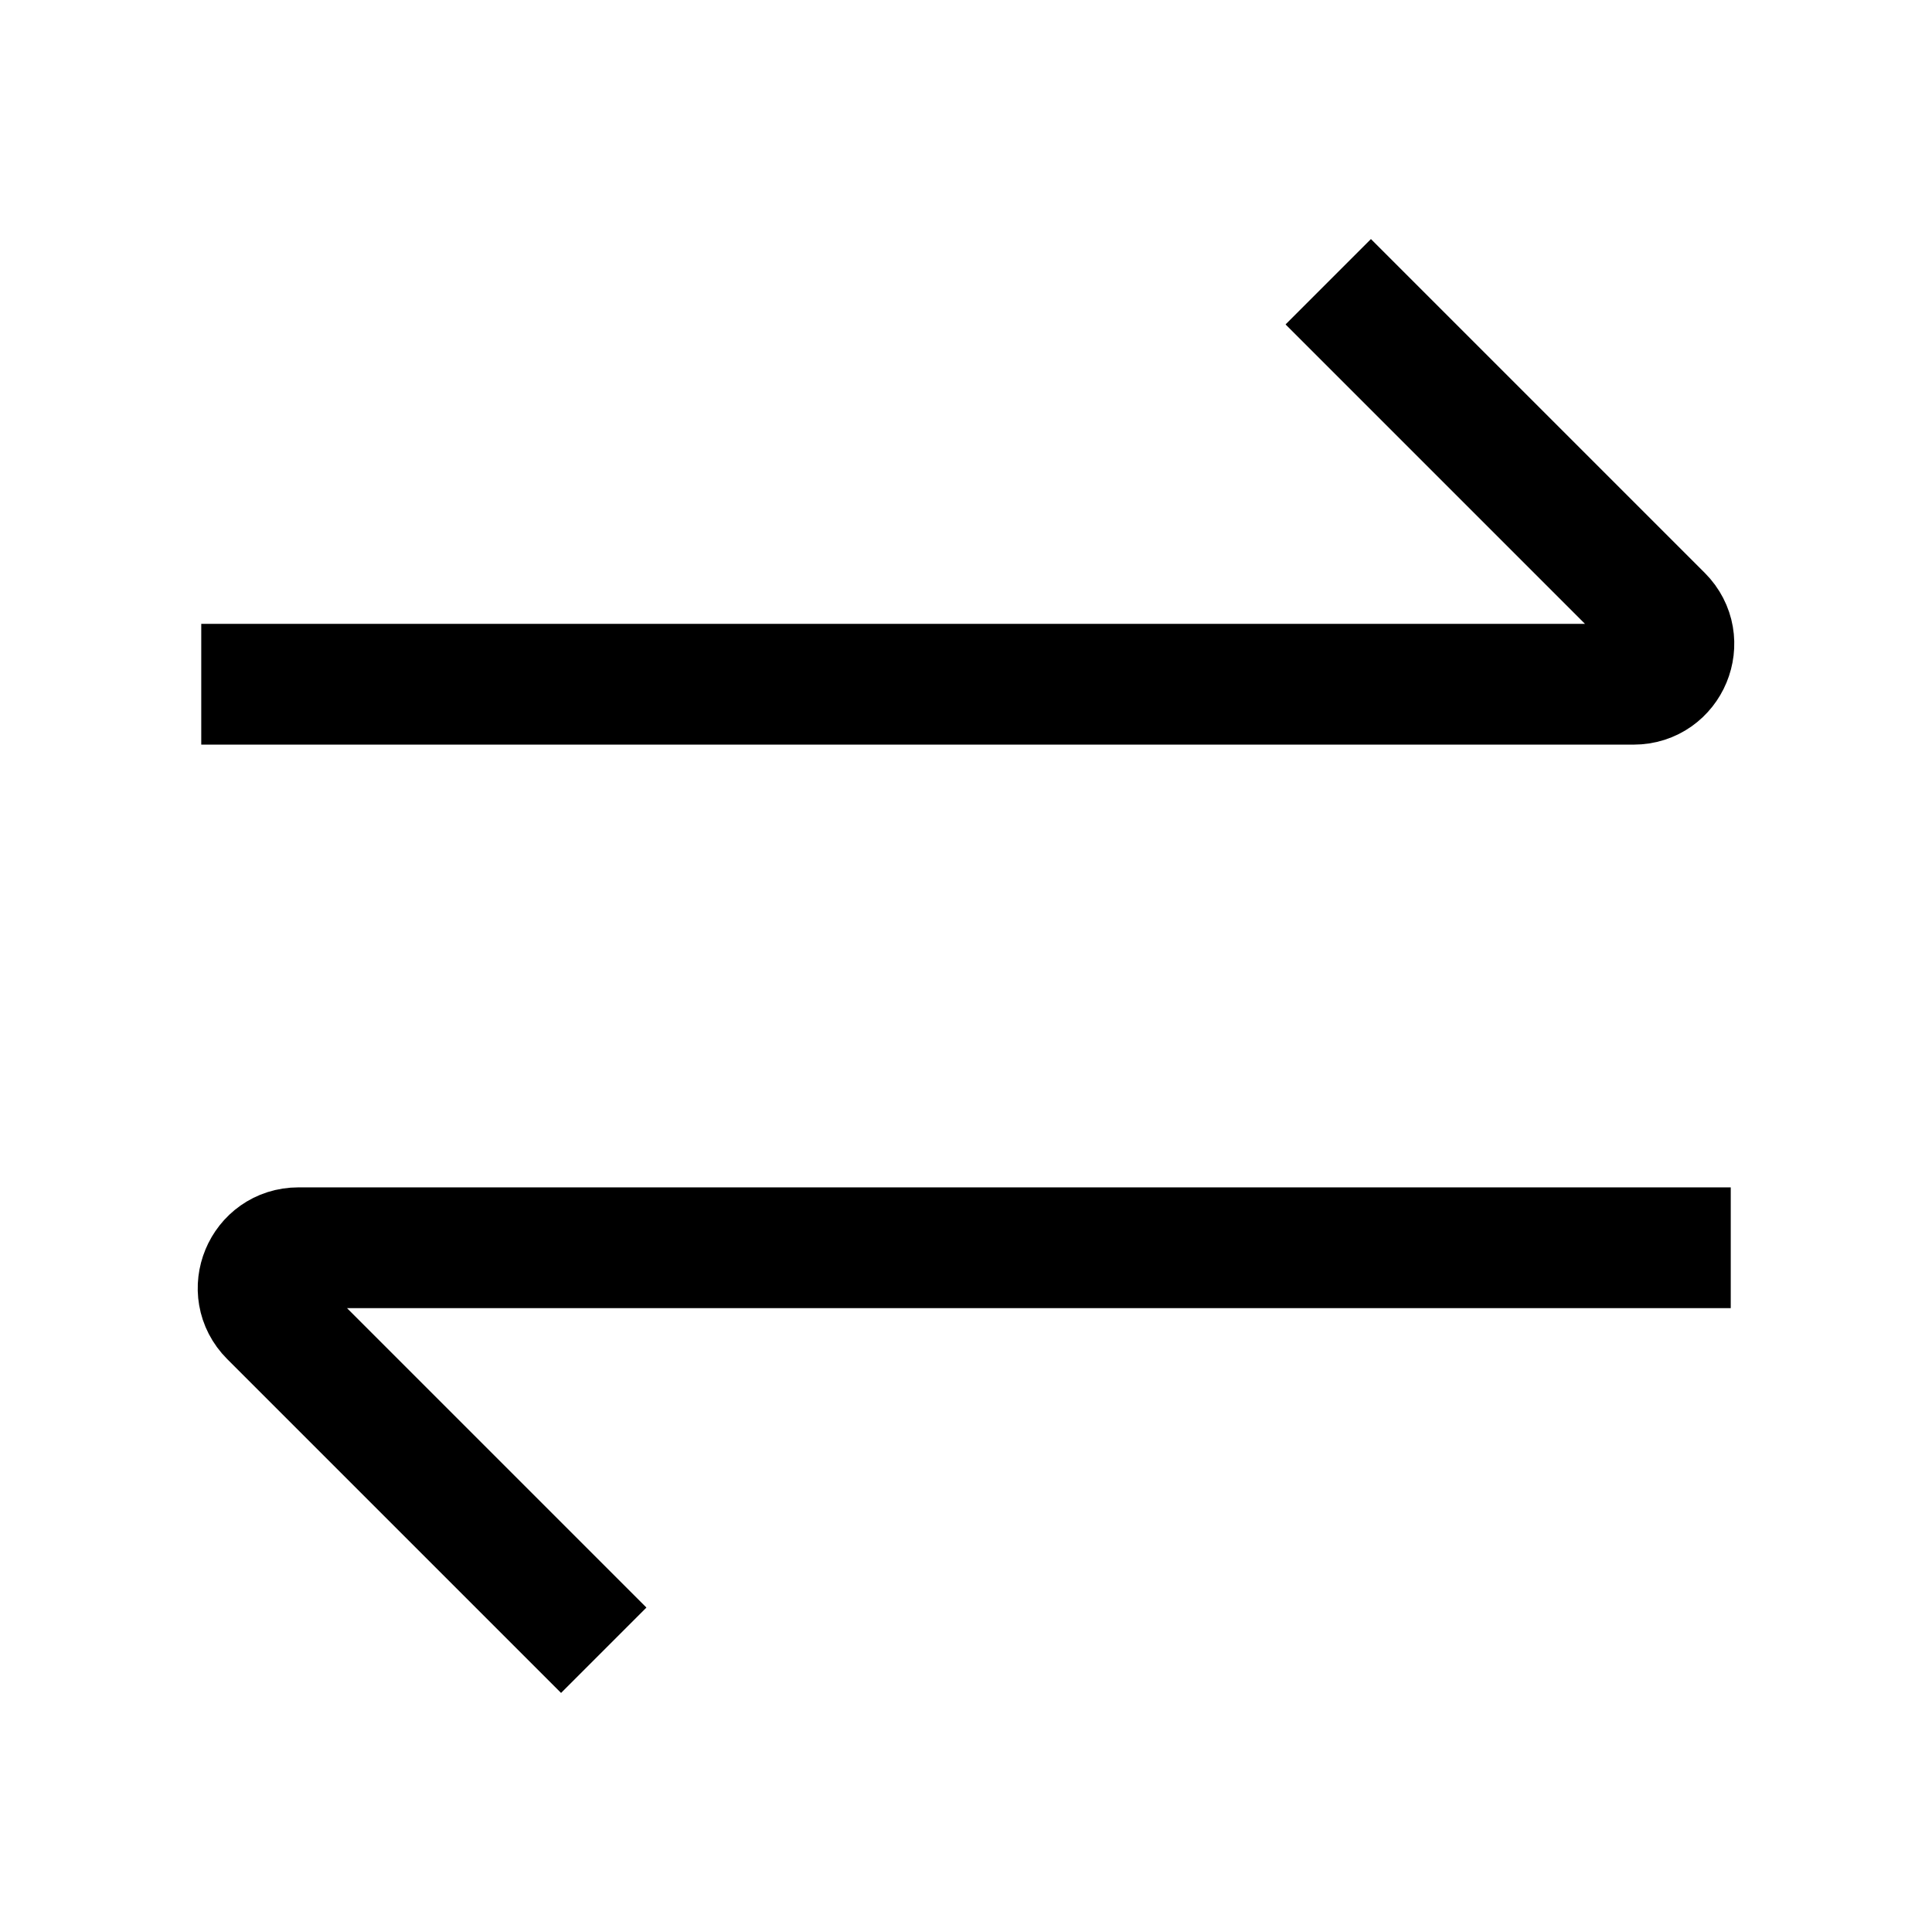 <svg viewBox="0 0 48 48" fill="none" stroke="currentColor" stroke-width="3" stroke-linecap="butt" stroke-linejoin="miter"><path d="M5 17h35.586c.89 0 1.337-1.077.707-1.707L33 7M43 31H7.414c-.89 0-1.337 1.077-.707 1.707L15 41" /></svg>